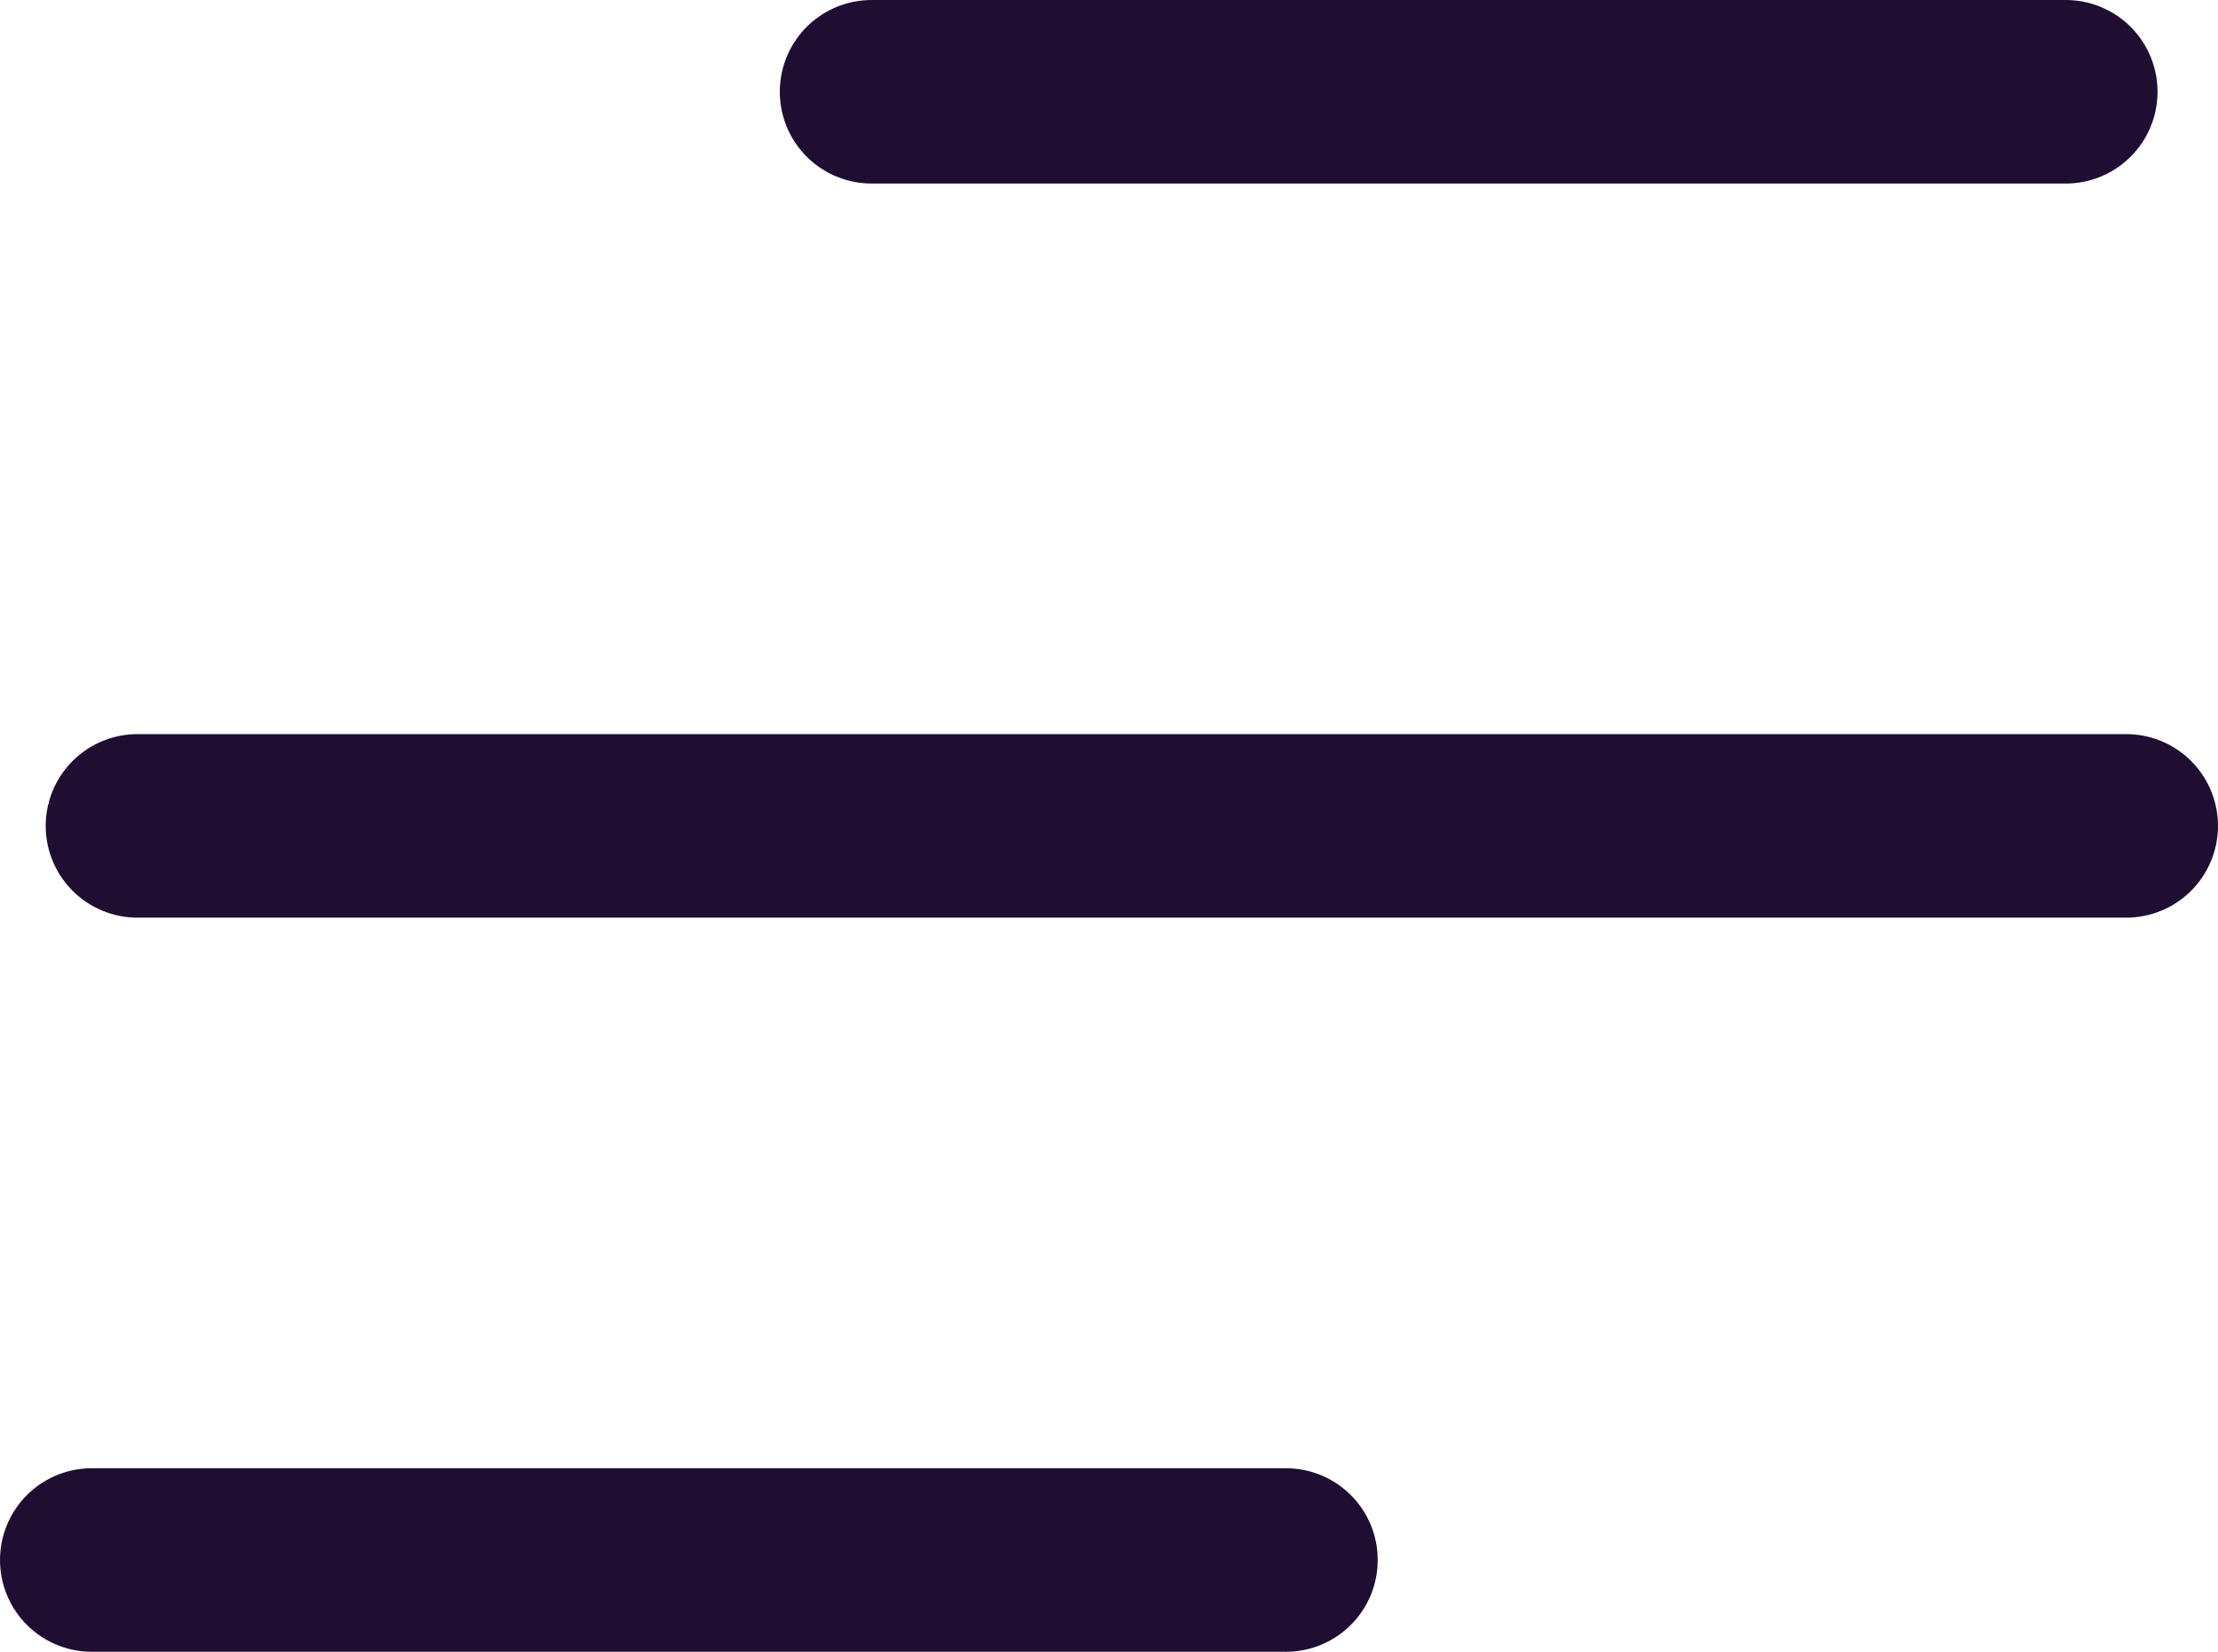 <svg xmlns="http://www.w3.org/2000/svg" width="24.171" height="18" viewBox="0 0 24.171 18"><g transform="translate(0.998 1)"><path d="M15192.767,13475.64h-13.014" transform="translate(-15179.751 -13459.64)" fill="none" stroke="#200e32" stroke-linecap="round" stroke-linejoin="round" stroke-width="2"/><path d="M15192.767,13475.64h-13.014" transform="translate(-15171.253 -13475.64)" fill="none" stroke="#200e32" stroke-linecap="round" stroke-linejoin="round" stroke-width="2"/><path d="M15201.429,13475.64h-21.673" transform="translate(-15179.256 -13467.64)" fill="none" stroke="#200e32" stroke-linecap="round" stroke-linejoin="round" stroke-width="2"/></g></svg>